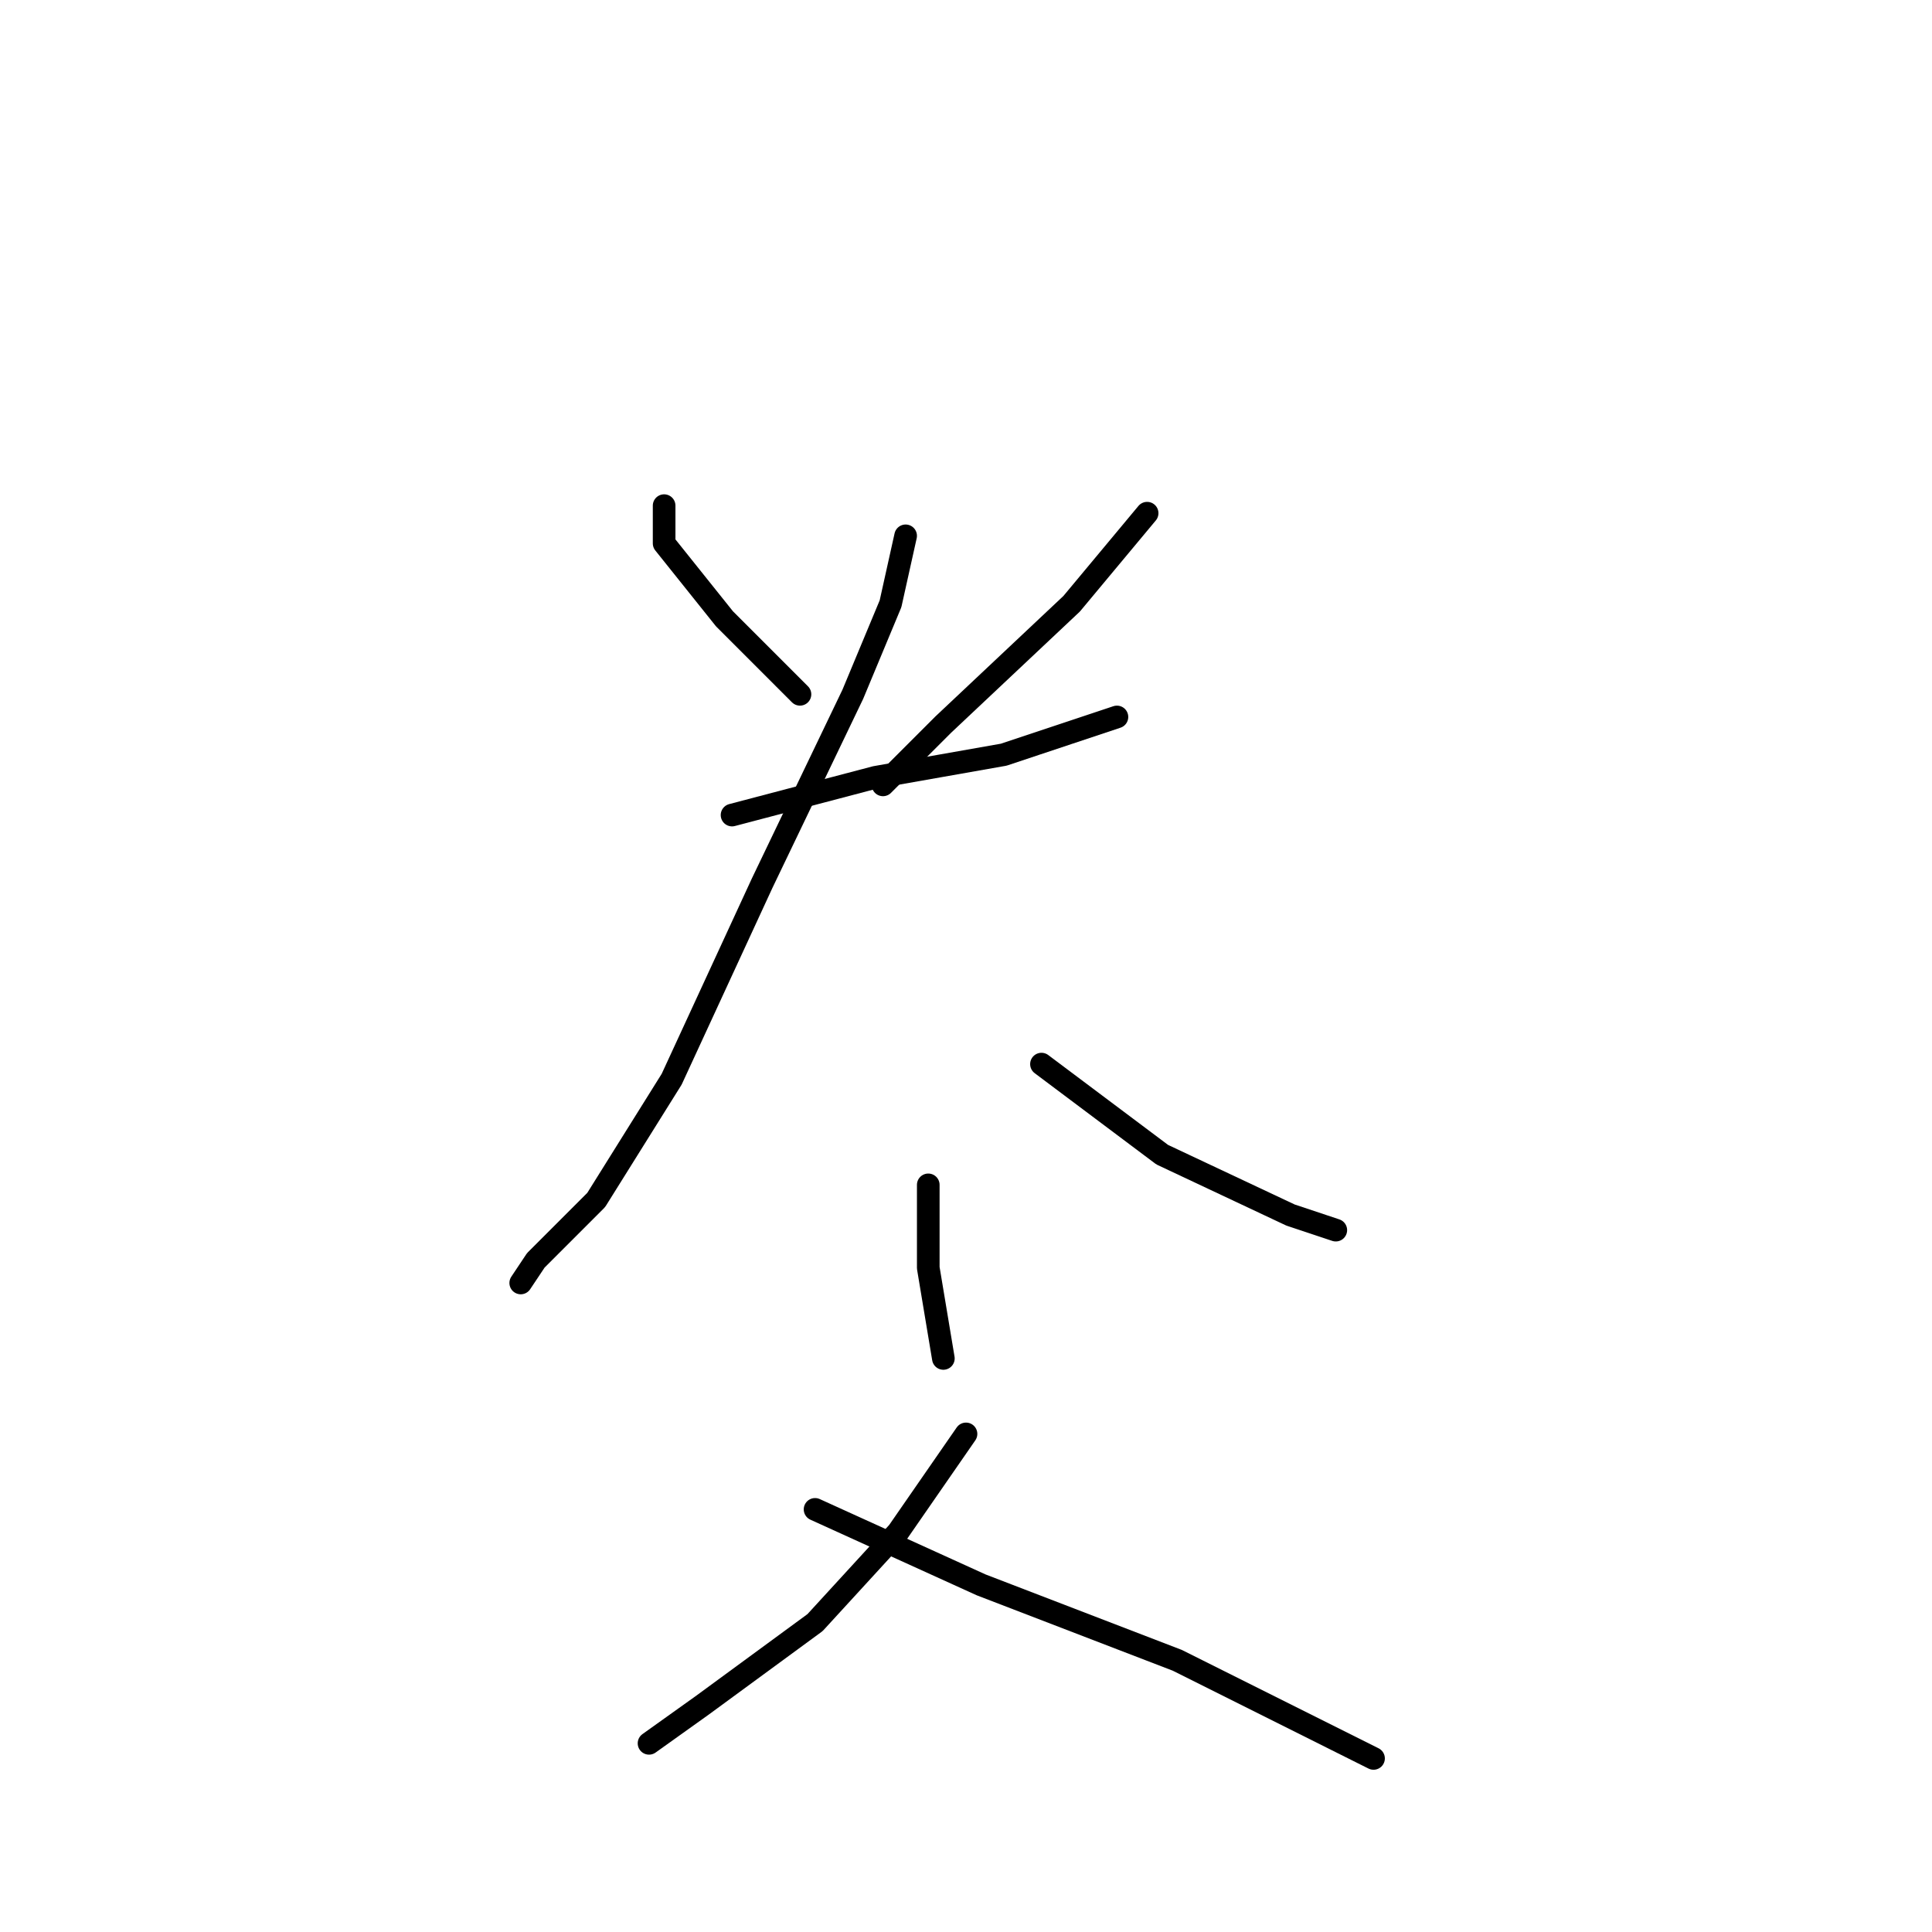 <?xml version="1.0" standalone="no"?>
    <svg width="256" height="256" xmlns="http://www.w3.org/2000/svg" version="1.1">
    <polyline stroke="black" stroke-width="3" stroke-linecap="round" fill="transparent" stroke-linejoin="round" points="88 67 88 72 96 82 106 92 106 92 " />
        <polyline stroke="black" stroke-width="3" stroke-linecap="round" fill="transparent" stroke-linejoin="round" points="152 68 142 80 125 96 117 104 117 104 " />
        <polyline stroke="black" stroke-width="3" stroke-linecap="round" fill="transparent" stroke-linejoin="round" points="97 108 116 103 133 100 148 95 148 95 " />
        <polyline stroke="black" stroke-width="3" stroke-linecap="round" fill="transparent" stroke-linejoin="round" points="120 71 118 80 113 92 101 117 89 143 79 159 71 167 69 170 69 170 " />
        <polyline stroke="black" stroke-width="3" stroke-linecap="round" fill="transparent" stroke-linejoin="round" points="138 141 154 153 171 161 177 163 177 163 " />
        <polyline stroke="black" stroke-width="3" stroke-linecap="round" fill="transparent" stroke-linejoin="round" points="123 157 123 168 125 180 125 180 " />
        <polyline stroke="black" stroke-width="3" stroke-linecap="round" fill="transparent" stroke-linejoin="round" points="128 190 119 203 108 215 93 226 86 231 86 231 " />
        <polyline stroke="black" stroke-width="3" stroke-linecap="round" fill="transparent" stroke-linejoin="round" points="108 200 130 210 156 220 182 233 182 233 " />
        </svg>